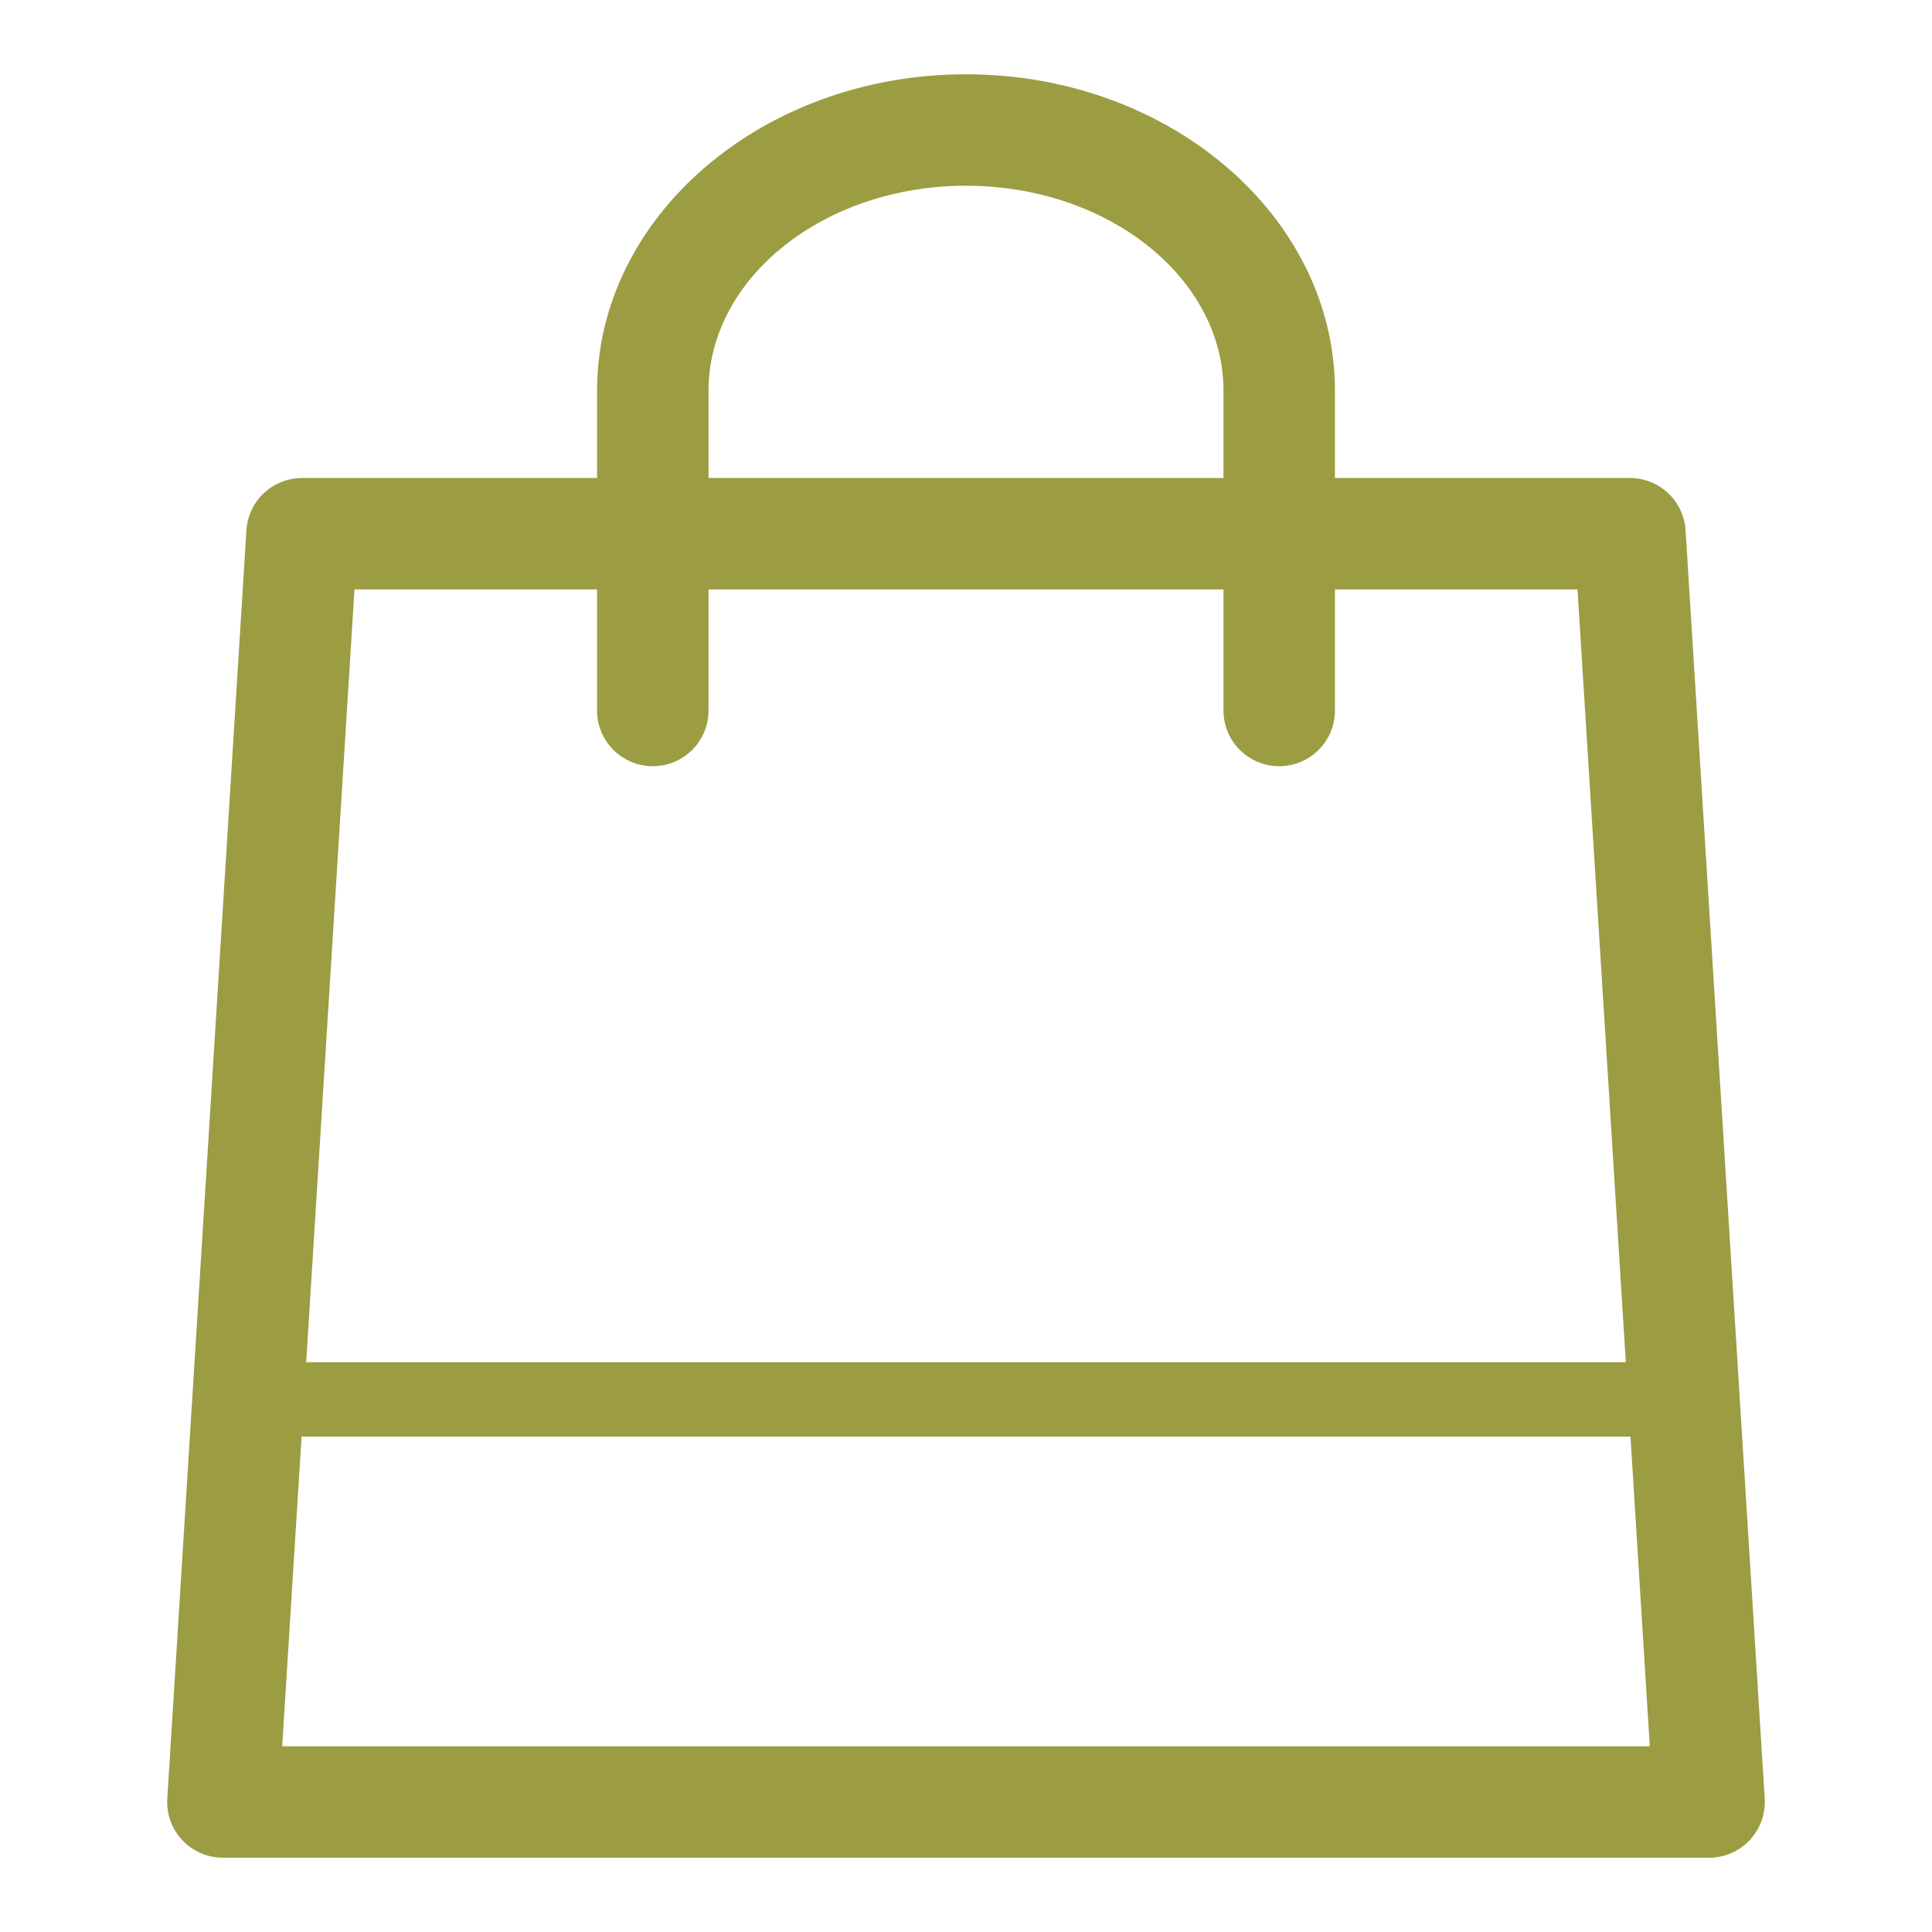 <svg width="29" height="29" viewBox="0 0 29 29" fill="none" xmlns="http://www.w3.org/2000/svg">
<path d="M25.301 7.959C25.273 7.518 24.908 7.175 24.465 7.175H20.038V5.867C20.038 3.247 17.553 1.115 14.5 1.115C11.447 1.115 8.962 3.247 8.962 5.867V7.175H4.535C4.092 7.175 3.727 7.518 3.699 7.959L2.511 26.996C2.497 27.227 2.578 27.452 2.736 27.621C2.894 27.789 3.115 27.885 3.346 27.885H25.654C25.885 27.885 26.106 27.789 26.264 27.621C26.422 27.452 26.503 27.227 26.489 26.996L25.301 7.959ZM10.635 5.867C10.635 4.17 12.37 2.788 14.5 2.788C16.631 2.788 18.365 4.17 18.365 5.867V7.175H10.635V5.867ZM8.962 8.848V10.665C8.962 11.127 9.337 11.501 9.799 11.501C10.261 11.501 10.635 11.127 10.635 10.665V8.848H18.365V10.665C18.365 11.127 18.739 11.501 19.201 11.501C19.663 11.501 20.038 11.127 20.038 10.665V8.848H23.679L24.404 20.448H4.596L5.321 8.848H8.962ZM4.236 26.212L4.527 21.564H24.474L24.764 26.212H4.236Z" fill="#9C9C42"/>
</svg>
